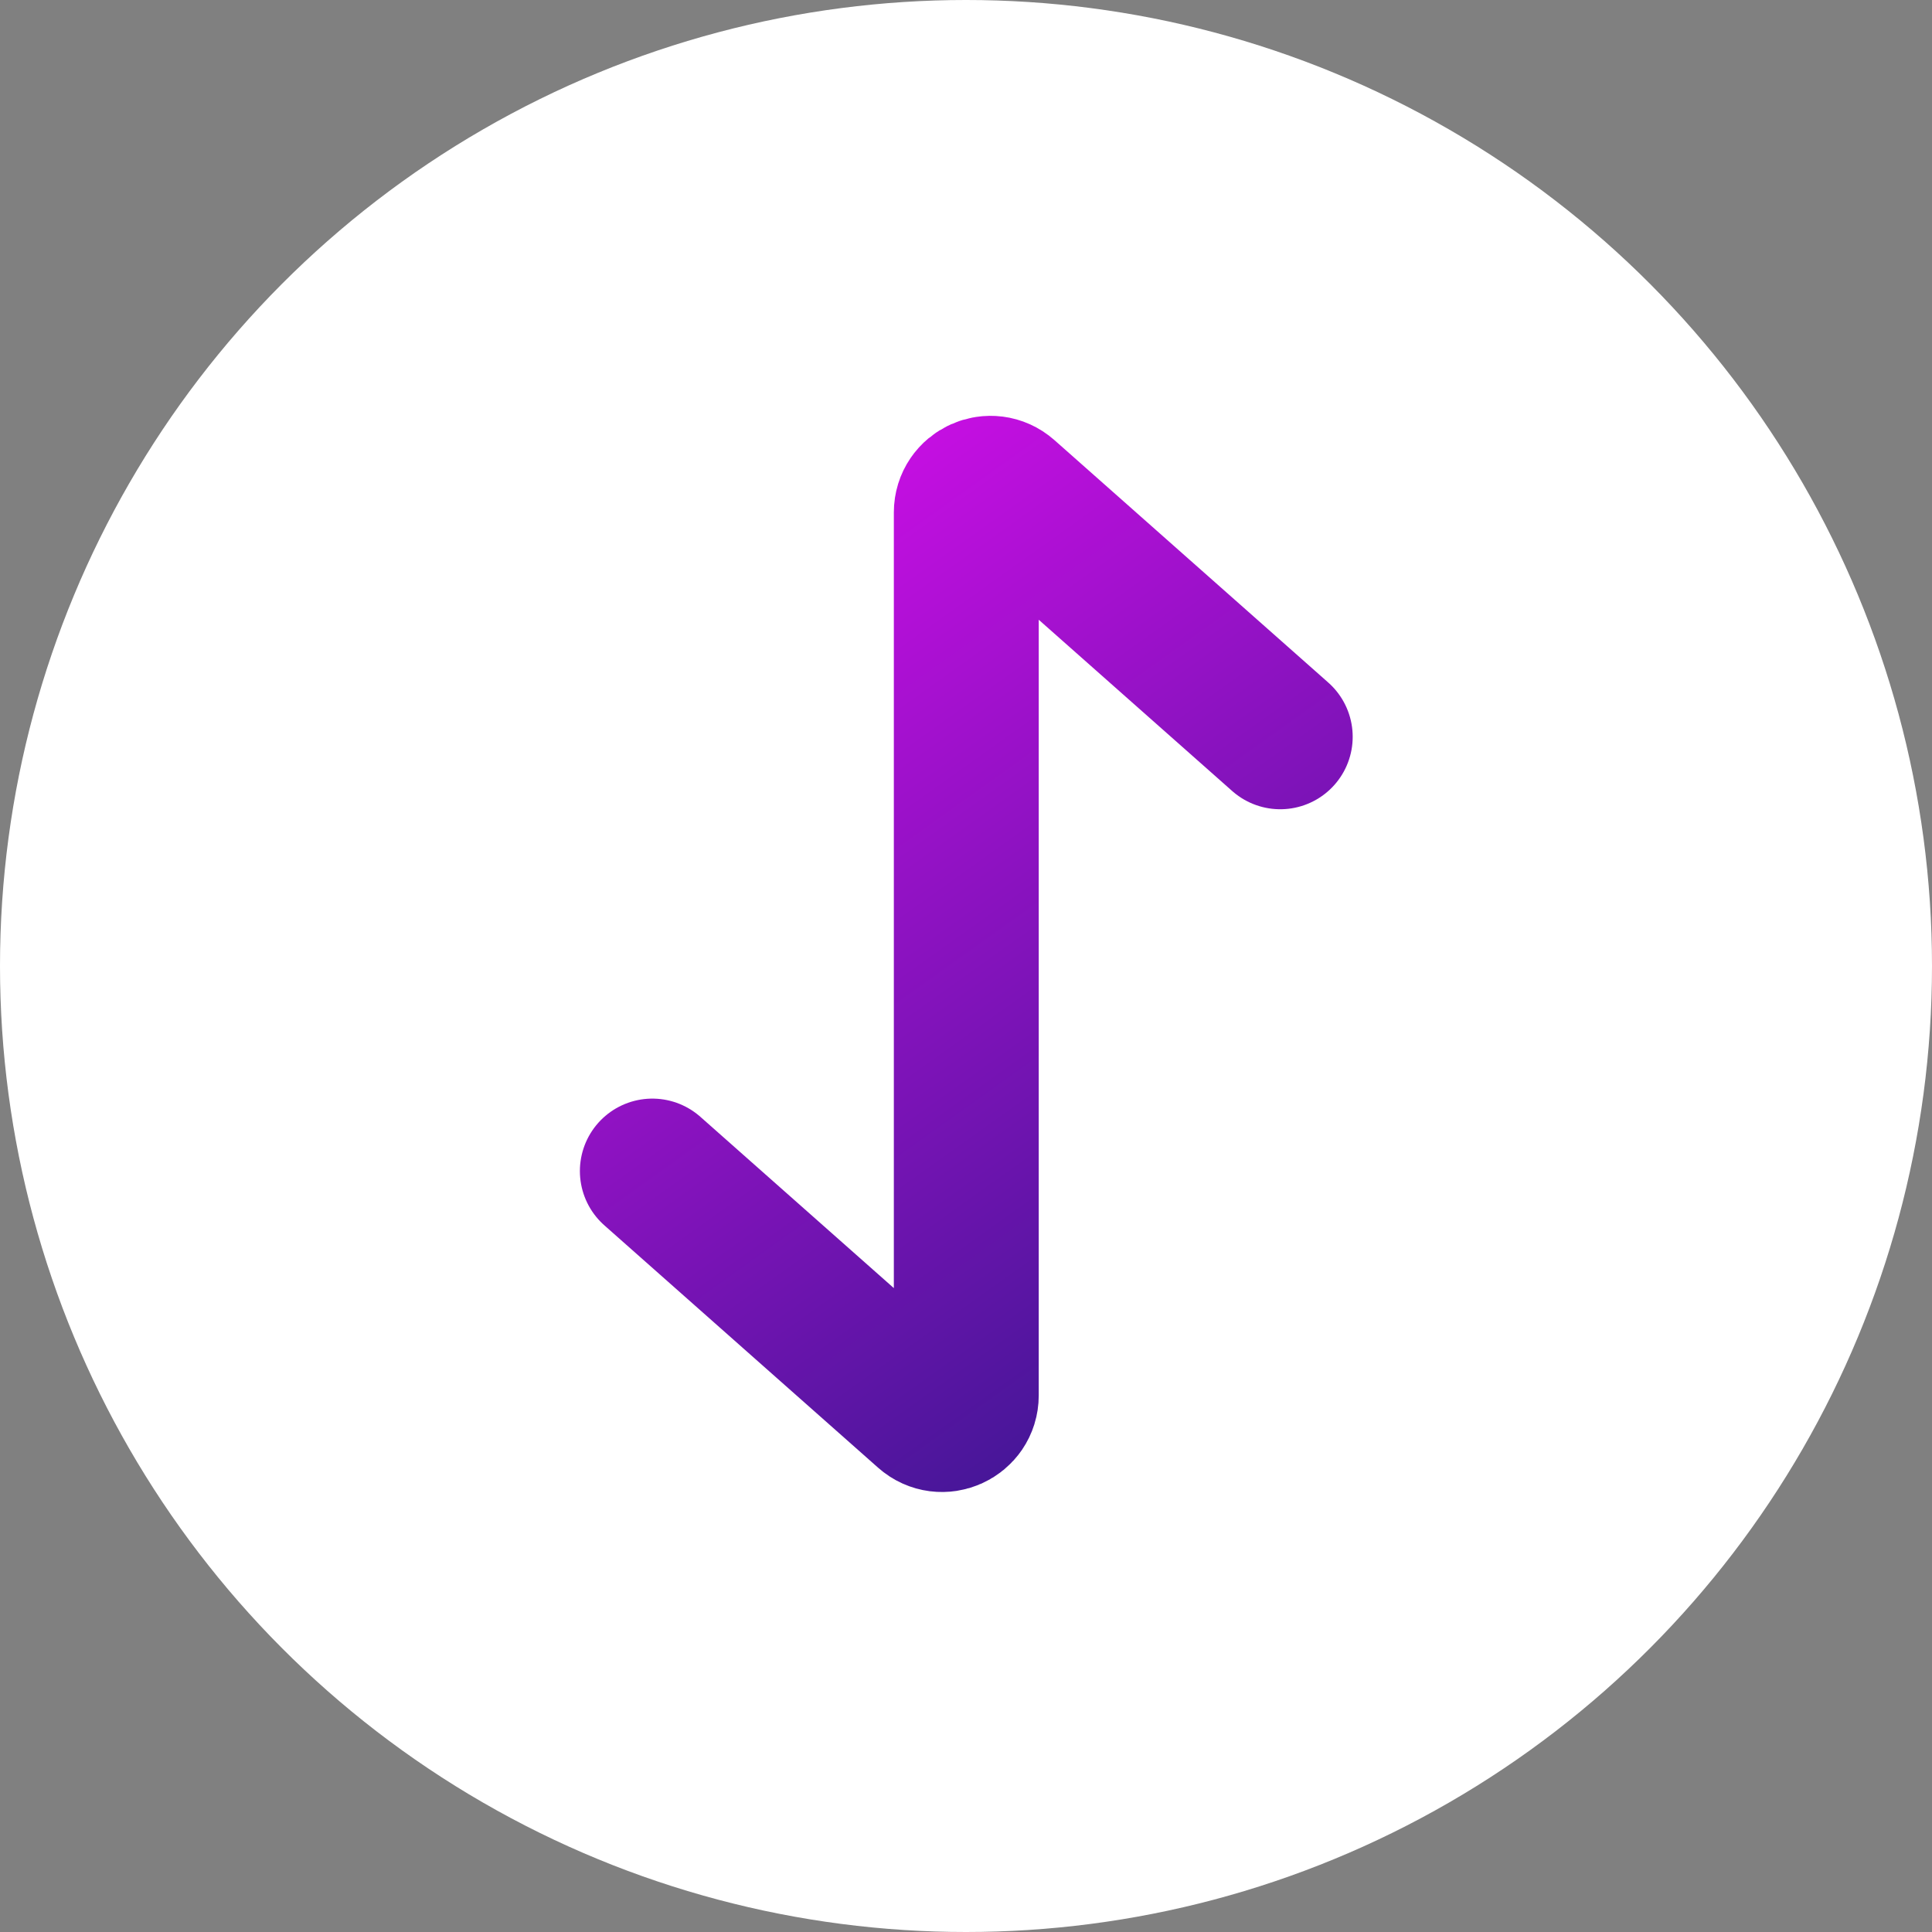 <svg width="80" height="80" viewBox="0 0 80 80" fill="none" xmlns="http://www.w3.org/2000/svg">
<rect x="0" y="0" width="80" height="80" fill="#808080" stroke="none"/>
<circle cx="40" cy="40" r="40" fill="white"/>
<path d="M53.012 30.509L41.675 20.472C41.029 19.901 40.012 20.359 40.012 21.221V57.779C40.012 58.641 38.994 59.099 38.349 58.528L27.012 48.491" stroke="url(#paint0_linear_1510_30386)" stroke-width="6" stroke-linecap="round"/>
<defs>
<linearGradient id="paint0_linear_1510_30386" x1="34.507" y1="21.032" x2="55.66" y2="50.66" gradientUnits="userSpaceOnUse">
<stop stop-color="#C40FE1"/>
<stop offset="1" stop-color="#481699"/>
</linearGradient>
</defs>
</svg>

